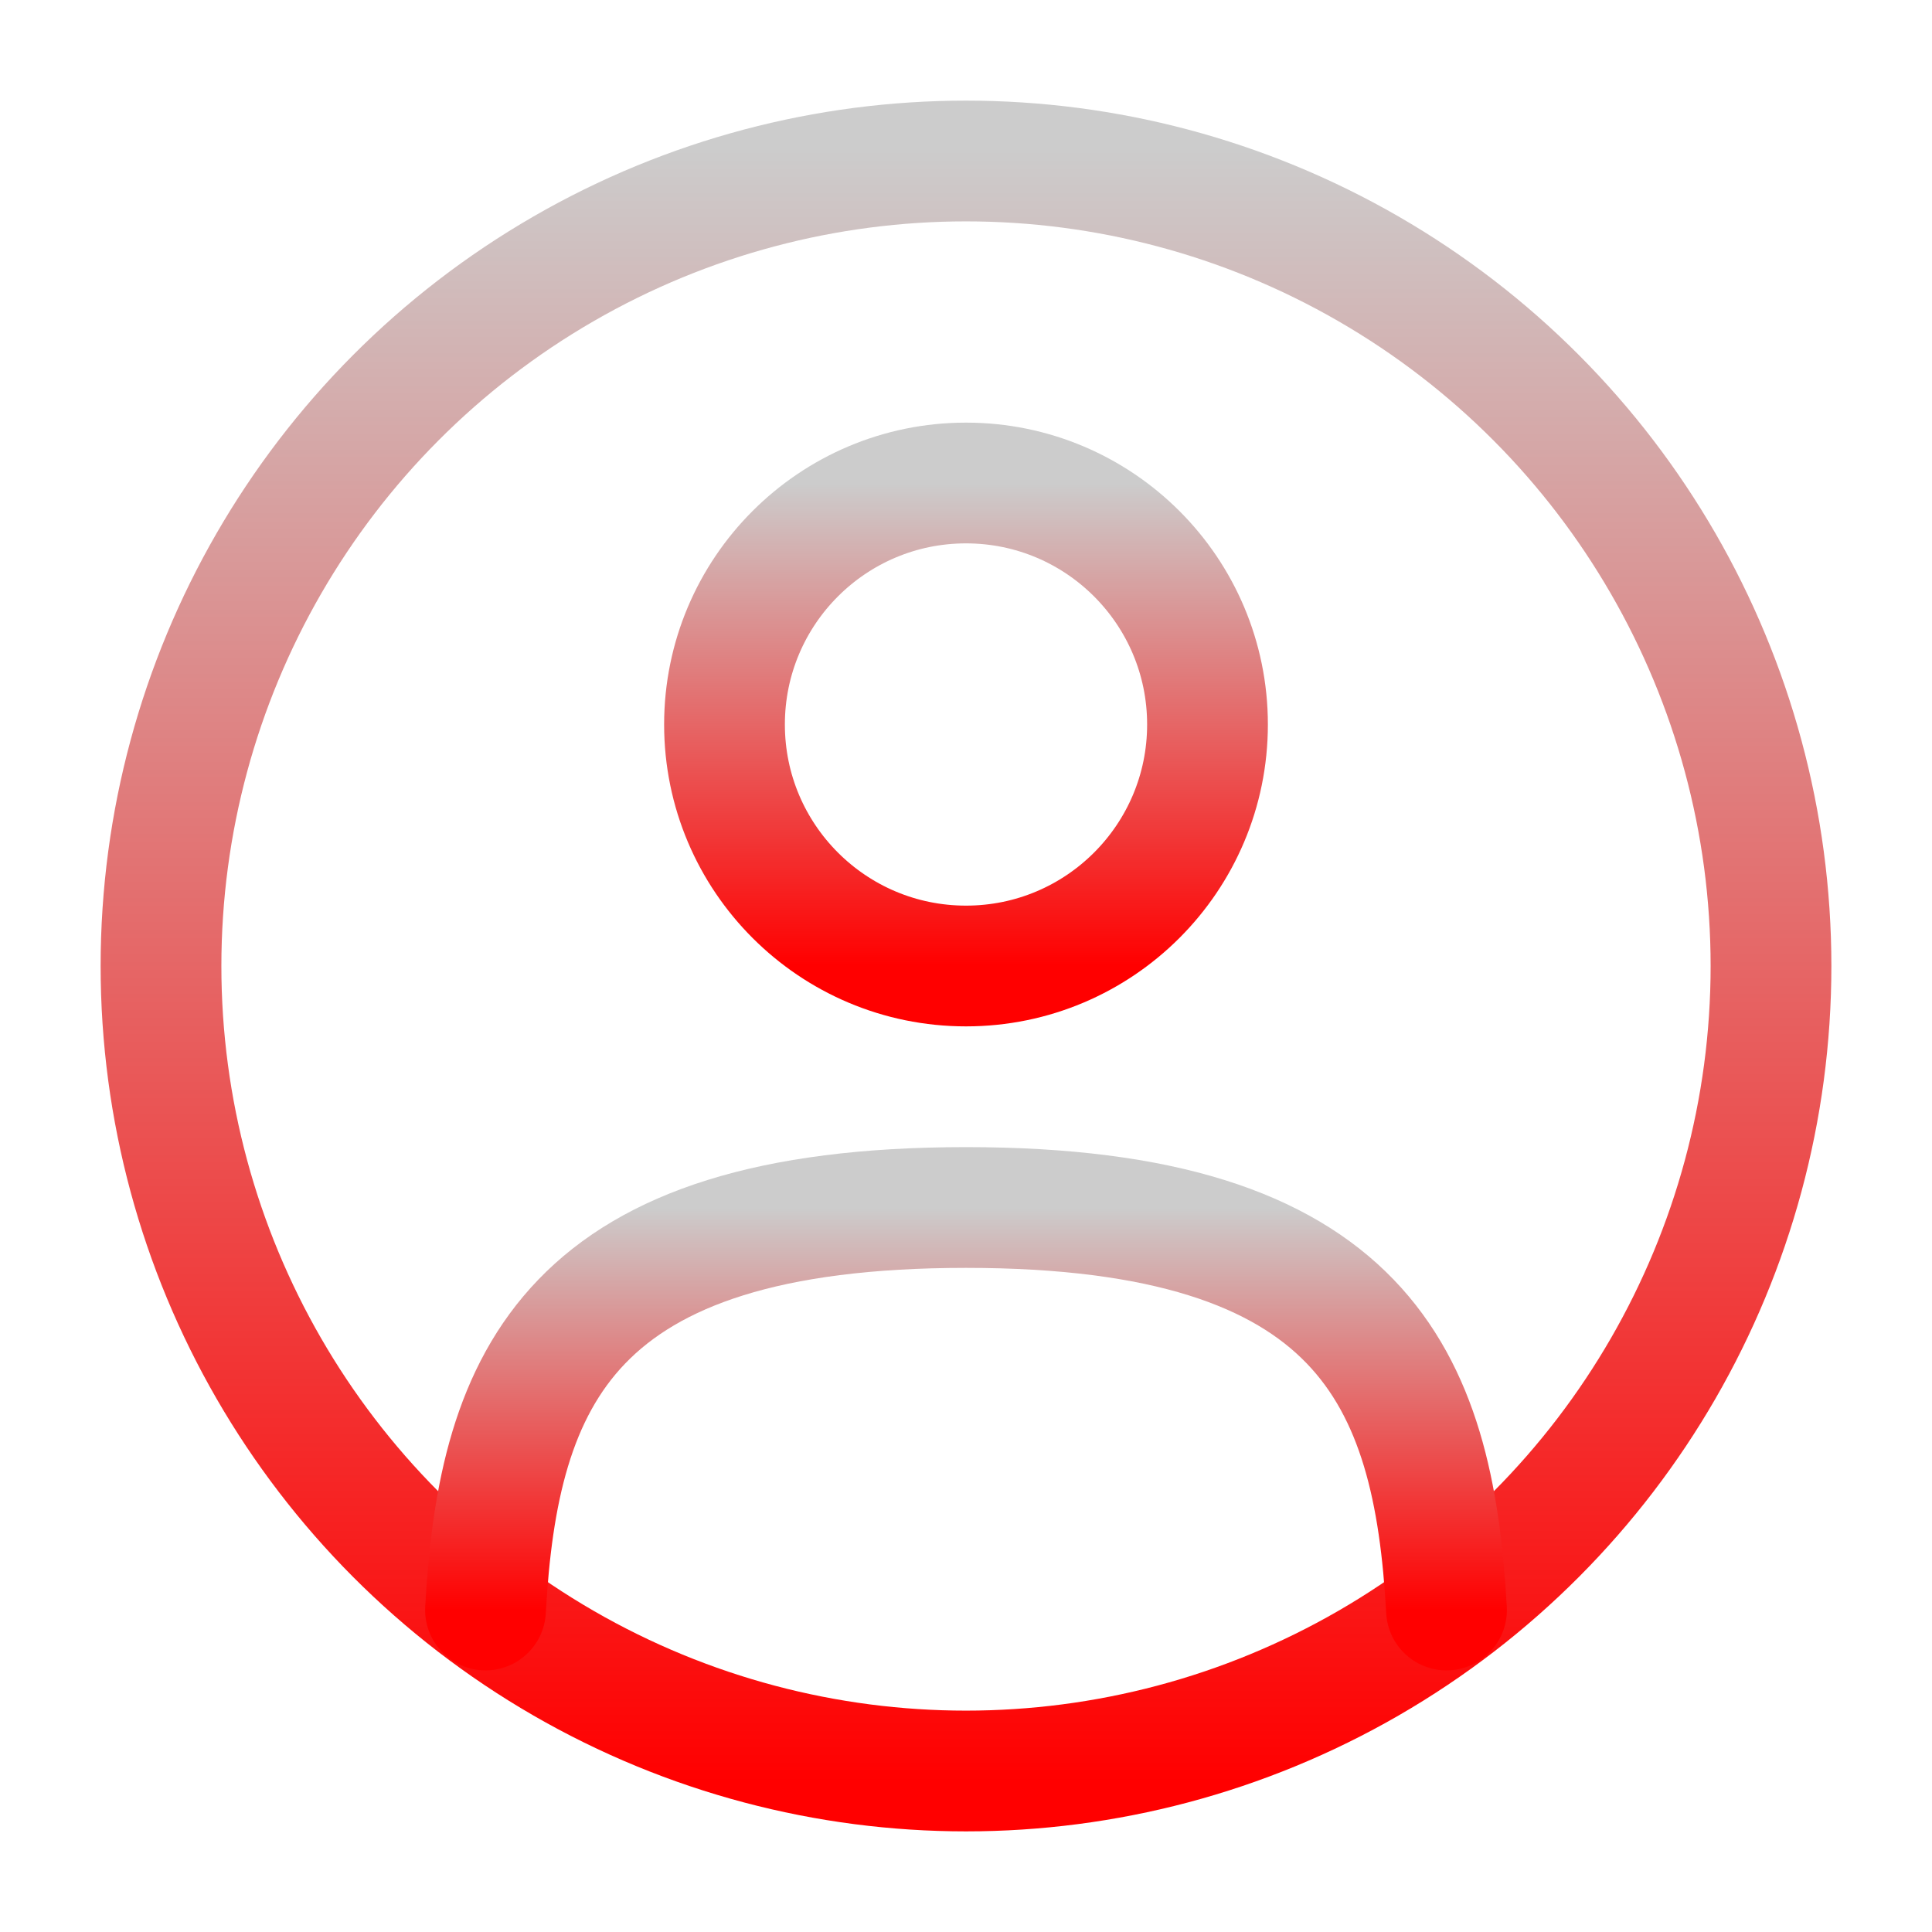 <svg width="200" height="200" viewBox="0 0 24 24" fill="none"
     xmlns="http://www.w3.org/2000/svg" stroke="url(#redToGray)">
  <defs>
    <linearGradient id="redToGray" x1="0" y1="1" x2="0" y2="0">
      <stop offset="0%" stop-color="#ff0000" />  <!-- Kırmızı -->
      <stop offset="100%" stop-color="#cccccc" /> <!-- Gri -->
    </linearGradient>
  </defs>

  <circle cx="12" cy="9" r="3" stroke-width="1.5" fill="none" />
  <circle cx="12" cy="12" r="10" stroke-width="1.5" fill="none" />
  <path d="M17.969 20C17.81 17.108 16.925 15 12 15C7.075 15 6.19 17.108 6.031 20"
        stroke-width="1.5" stroke-linecap="round" fill="none" />
</svg>
